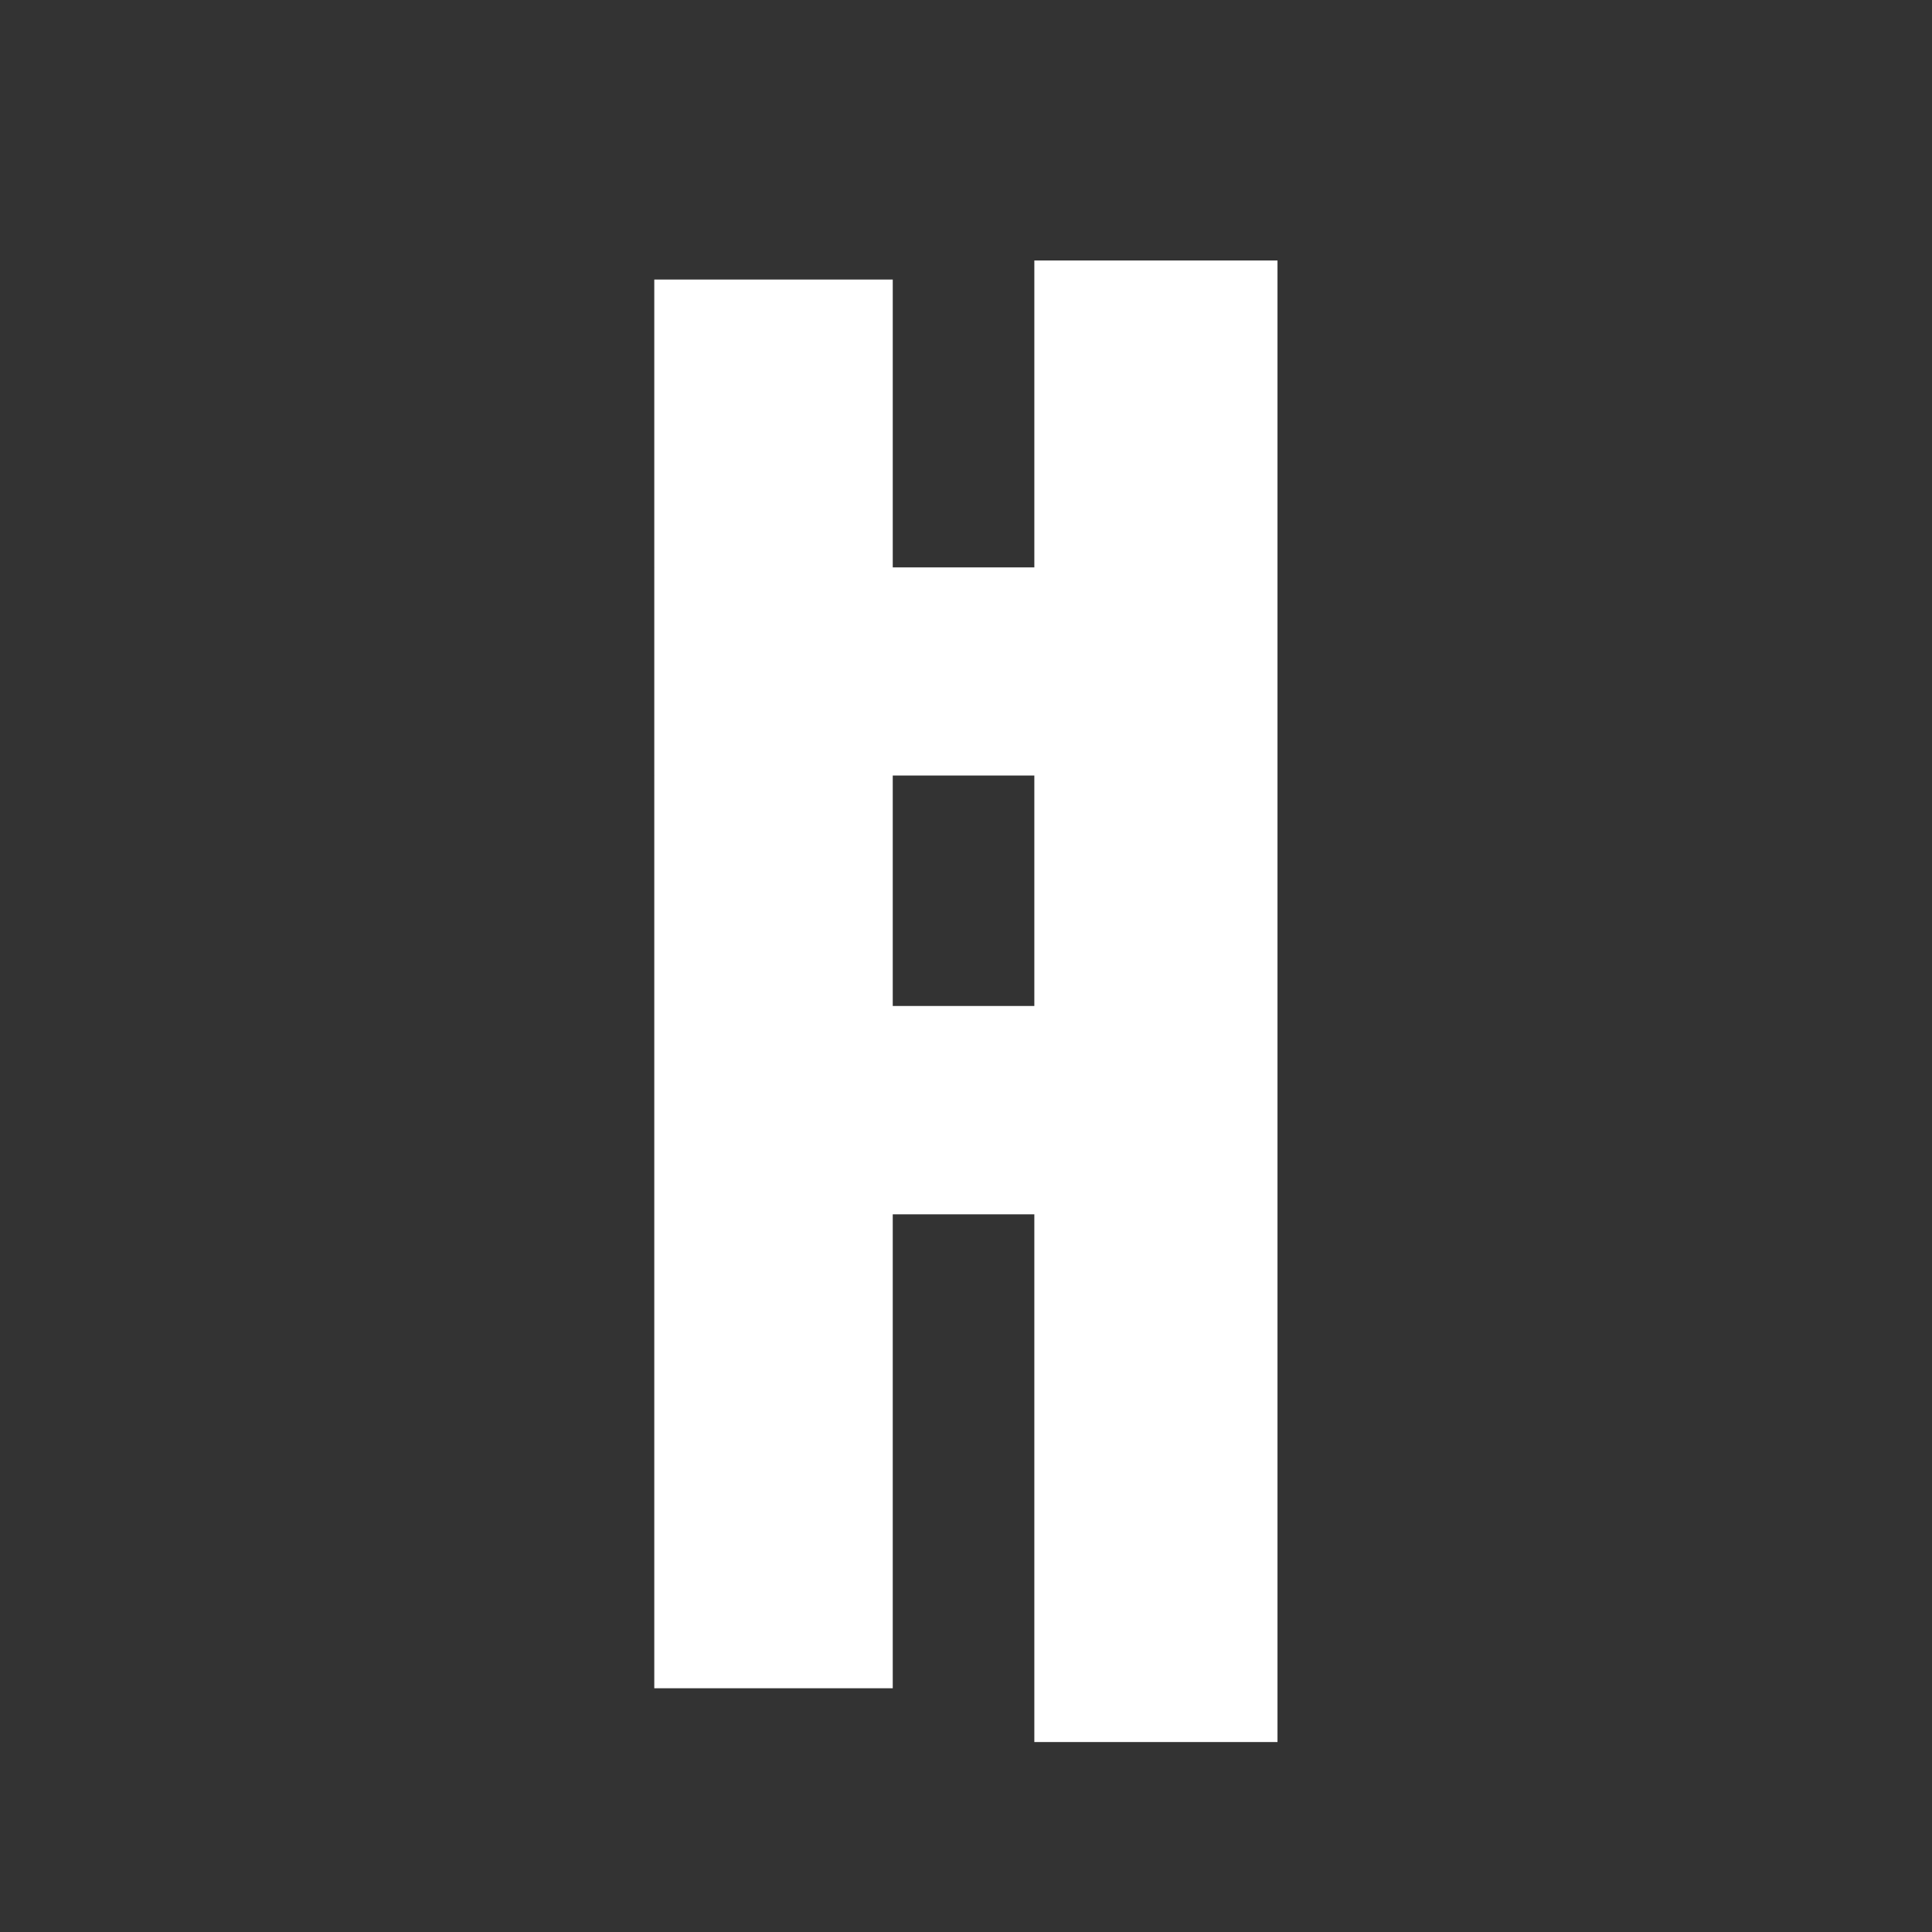 <?xml version="1.0" encoding="UTF-8"?>
<svg id="_레이어_1" data-name="레이어 1" xmlns="http://www.w3.org/2000/svg" viewBox="0 0 700 700">
  <rect x="0" y="0" width="700" height="700" fill="#333333" stroke="none"/>
  <defs>
    <style>
      .cls-1 {
        fill: #fff;
      }
    </style>
  </defs>
  <path class="cls-1" d="m462.86,94.28v536.9h-88.1v-191.2h-51.3v171.7h-86.4V101.28h86.4v104.3h51.3v-111.2h88.1v-.1Zm-88.1,270.2v-83.5h-51.3v83.5h51.3Z"/>
</svg>